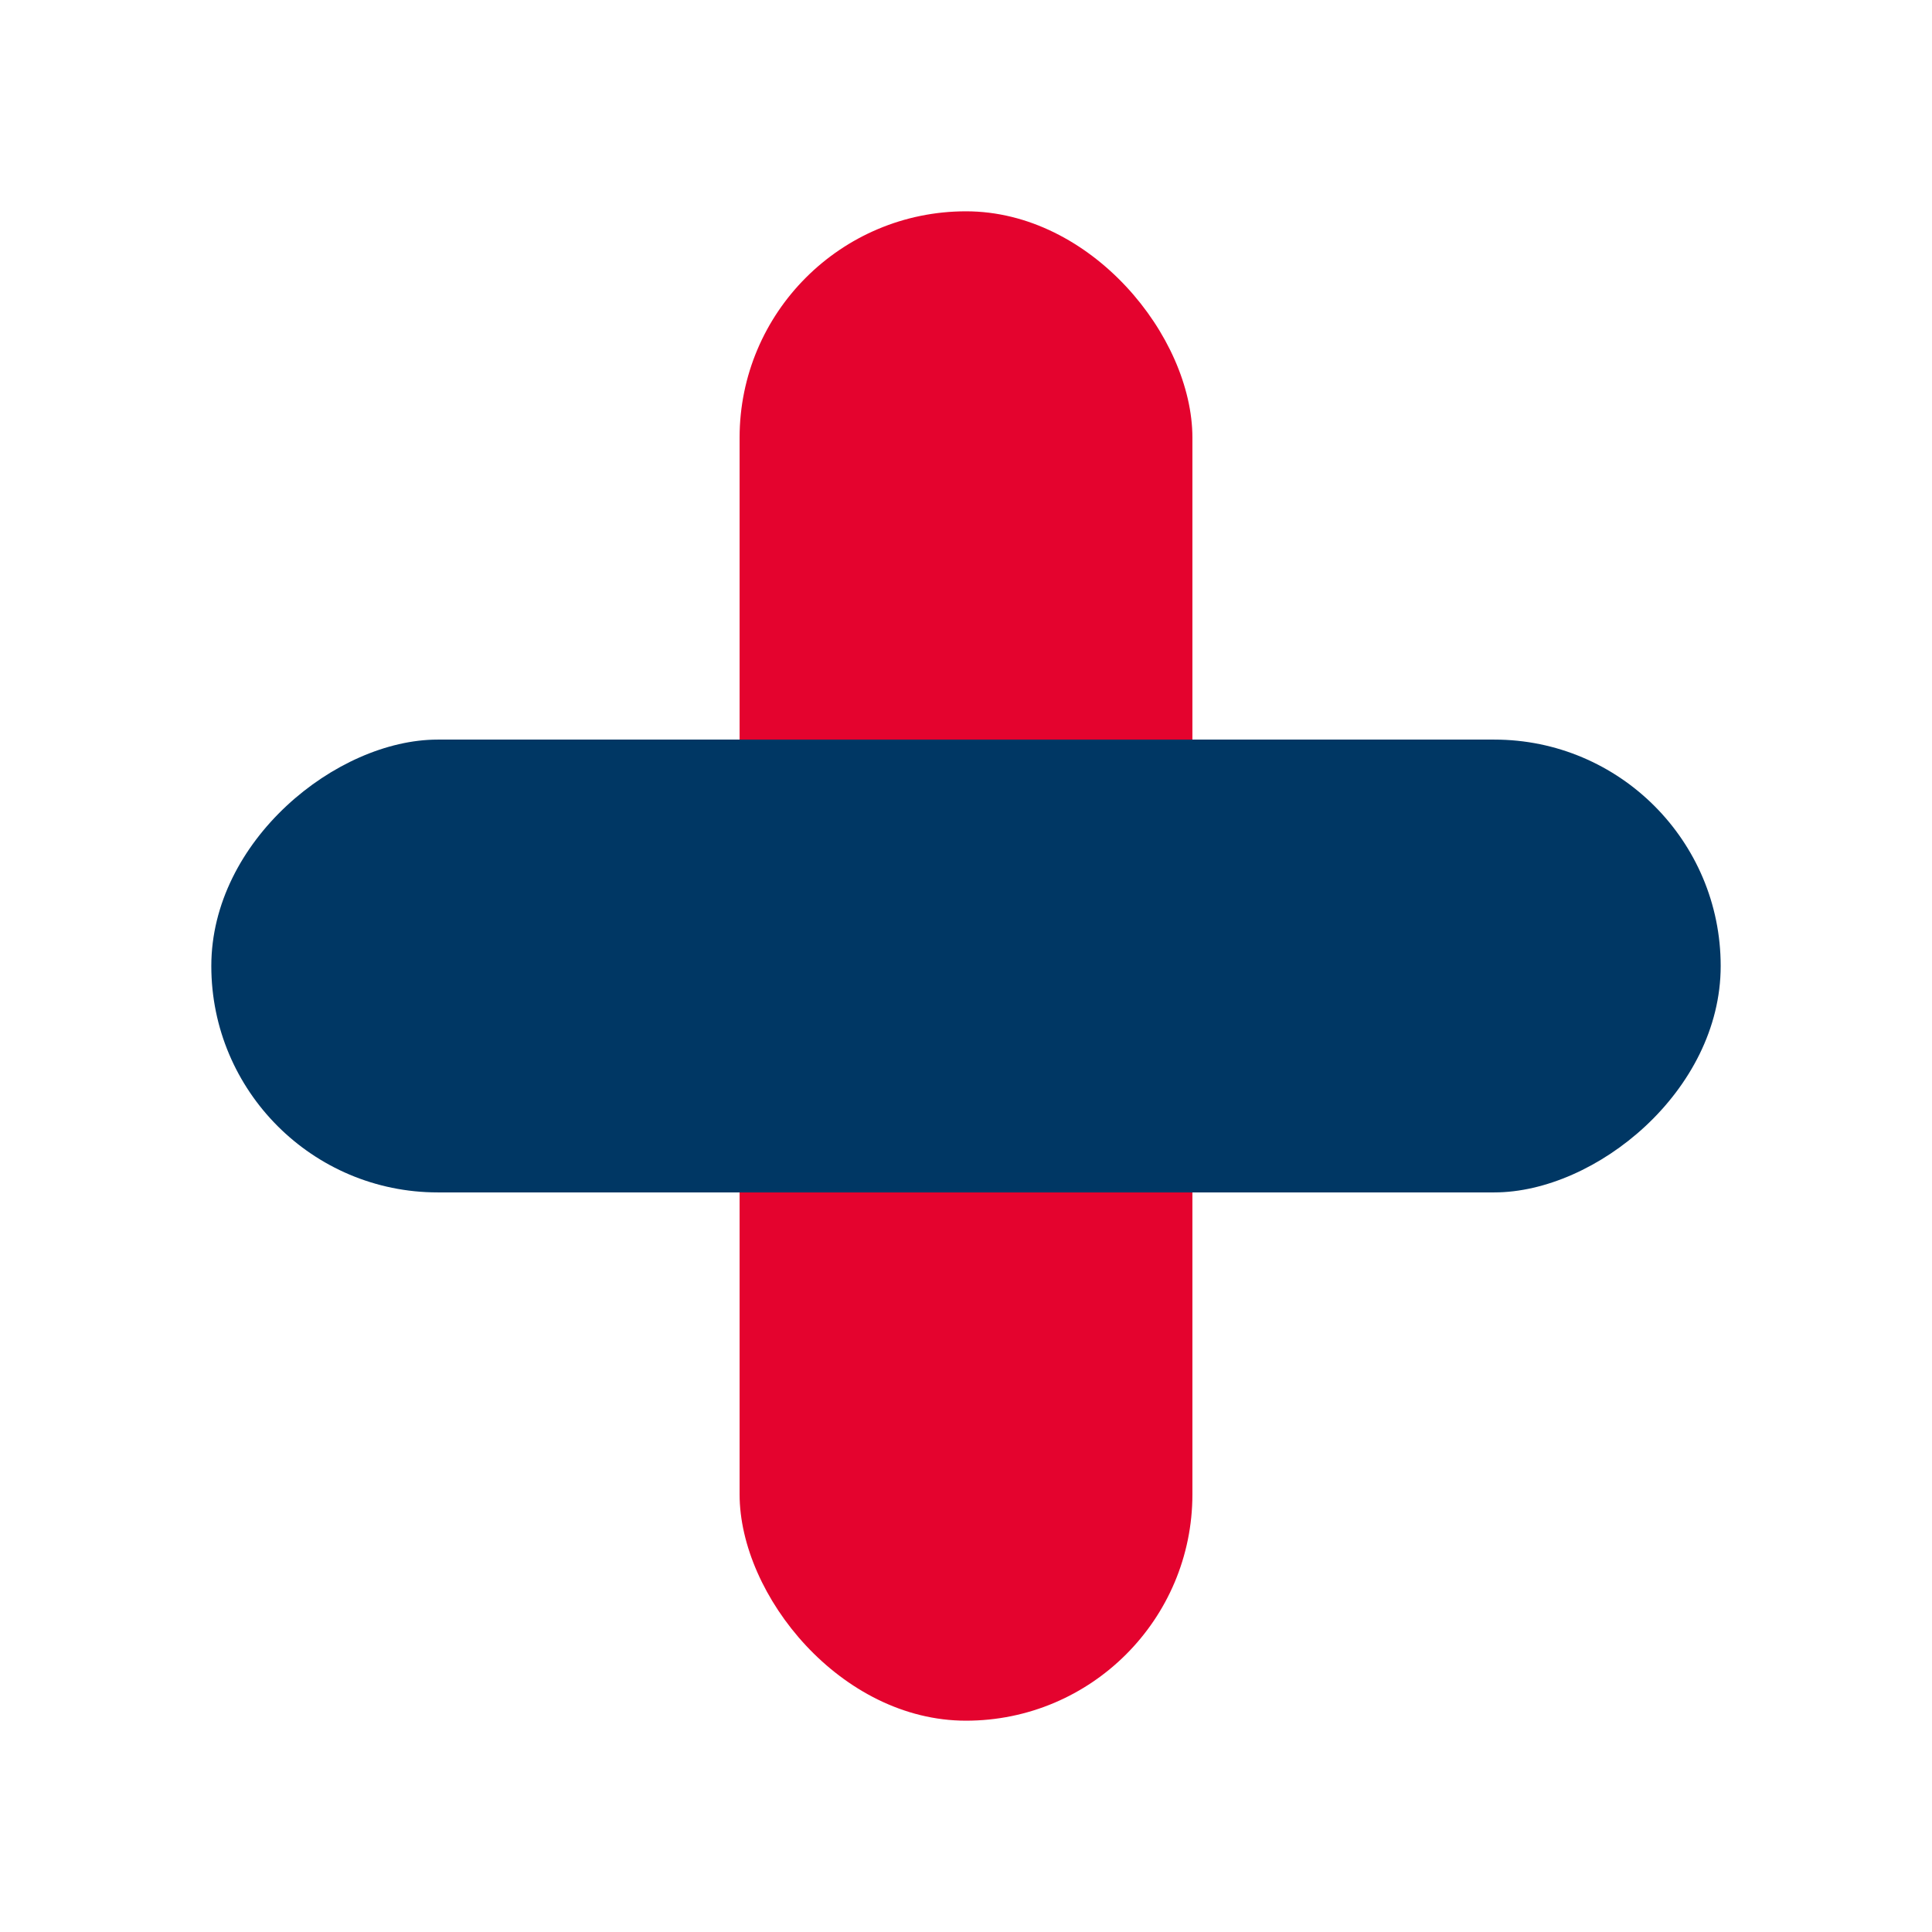 <svg width="128" height="128" viewBox="0 0 128 128" fill="none" xmlns="http://www.w3.org/2000/svg">
<rect x="49" y="14" width="30" height="100" rx="15" fill="#E4032E"/>
<rect x="14" y="79" width="30" height="100" rx="15" transform="rotate(-90 14 79)" fill="#003764"/>
</svg>
